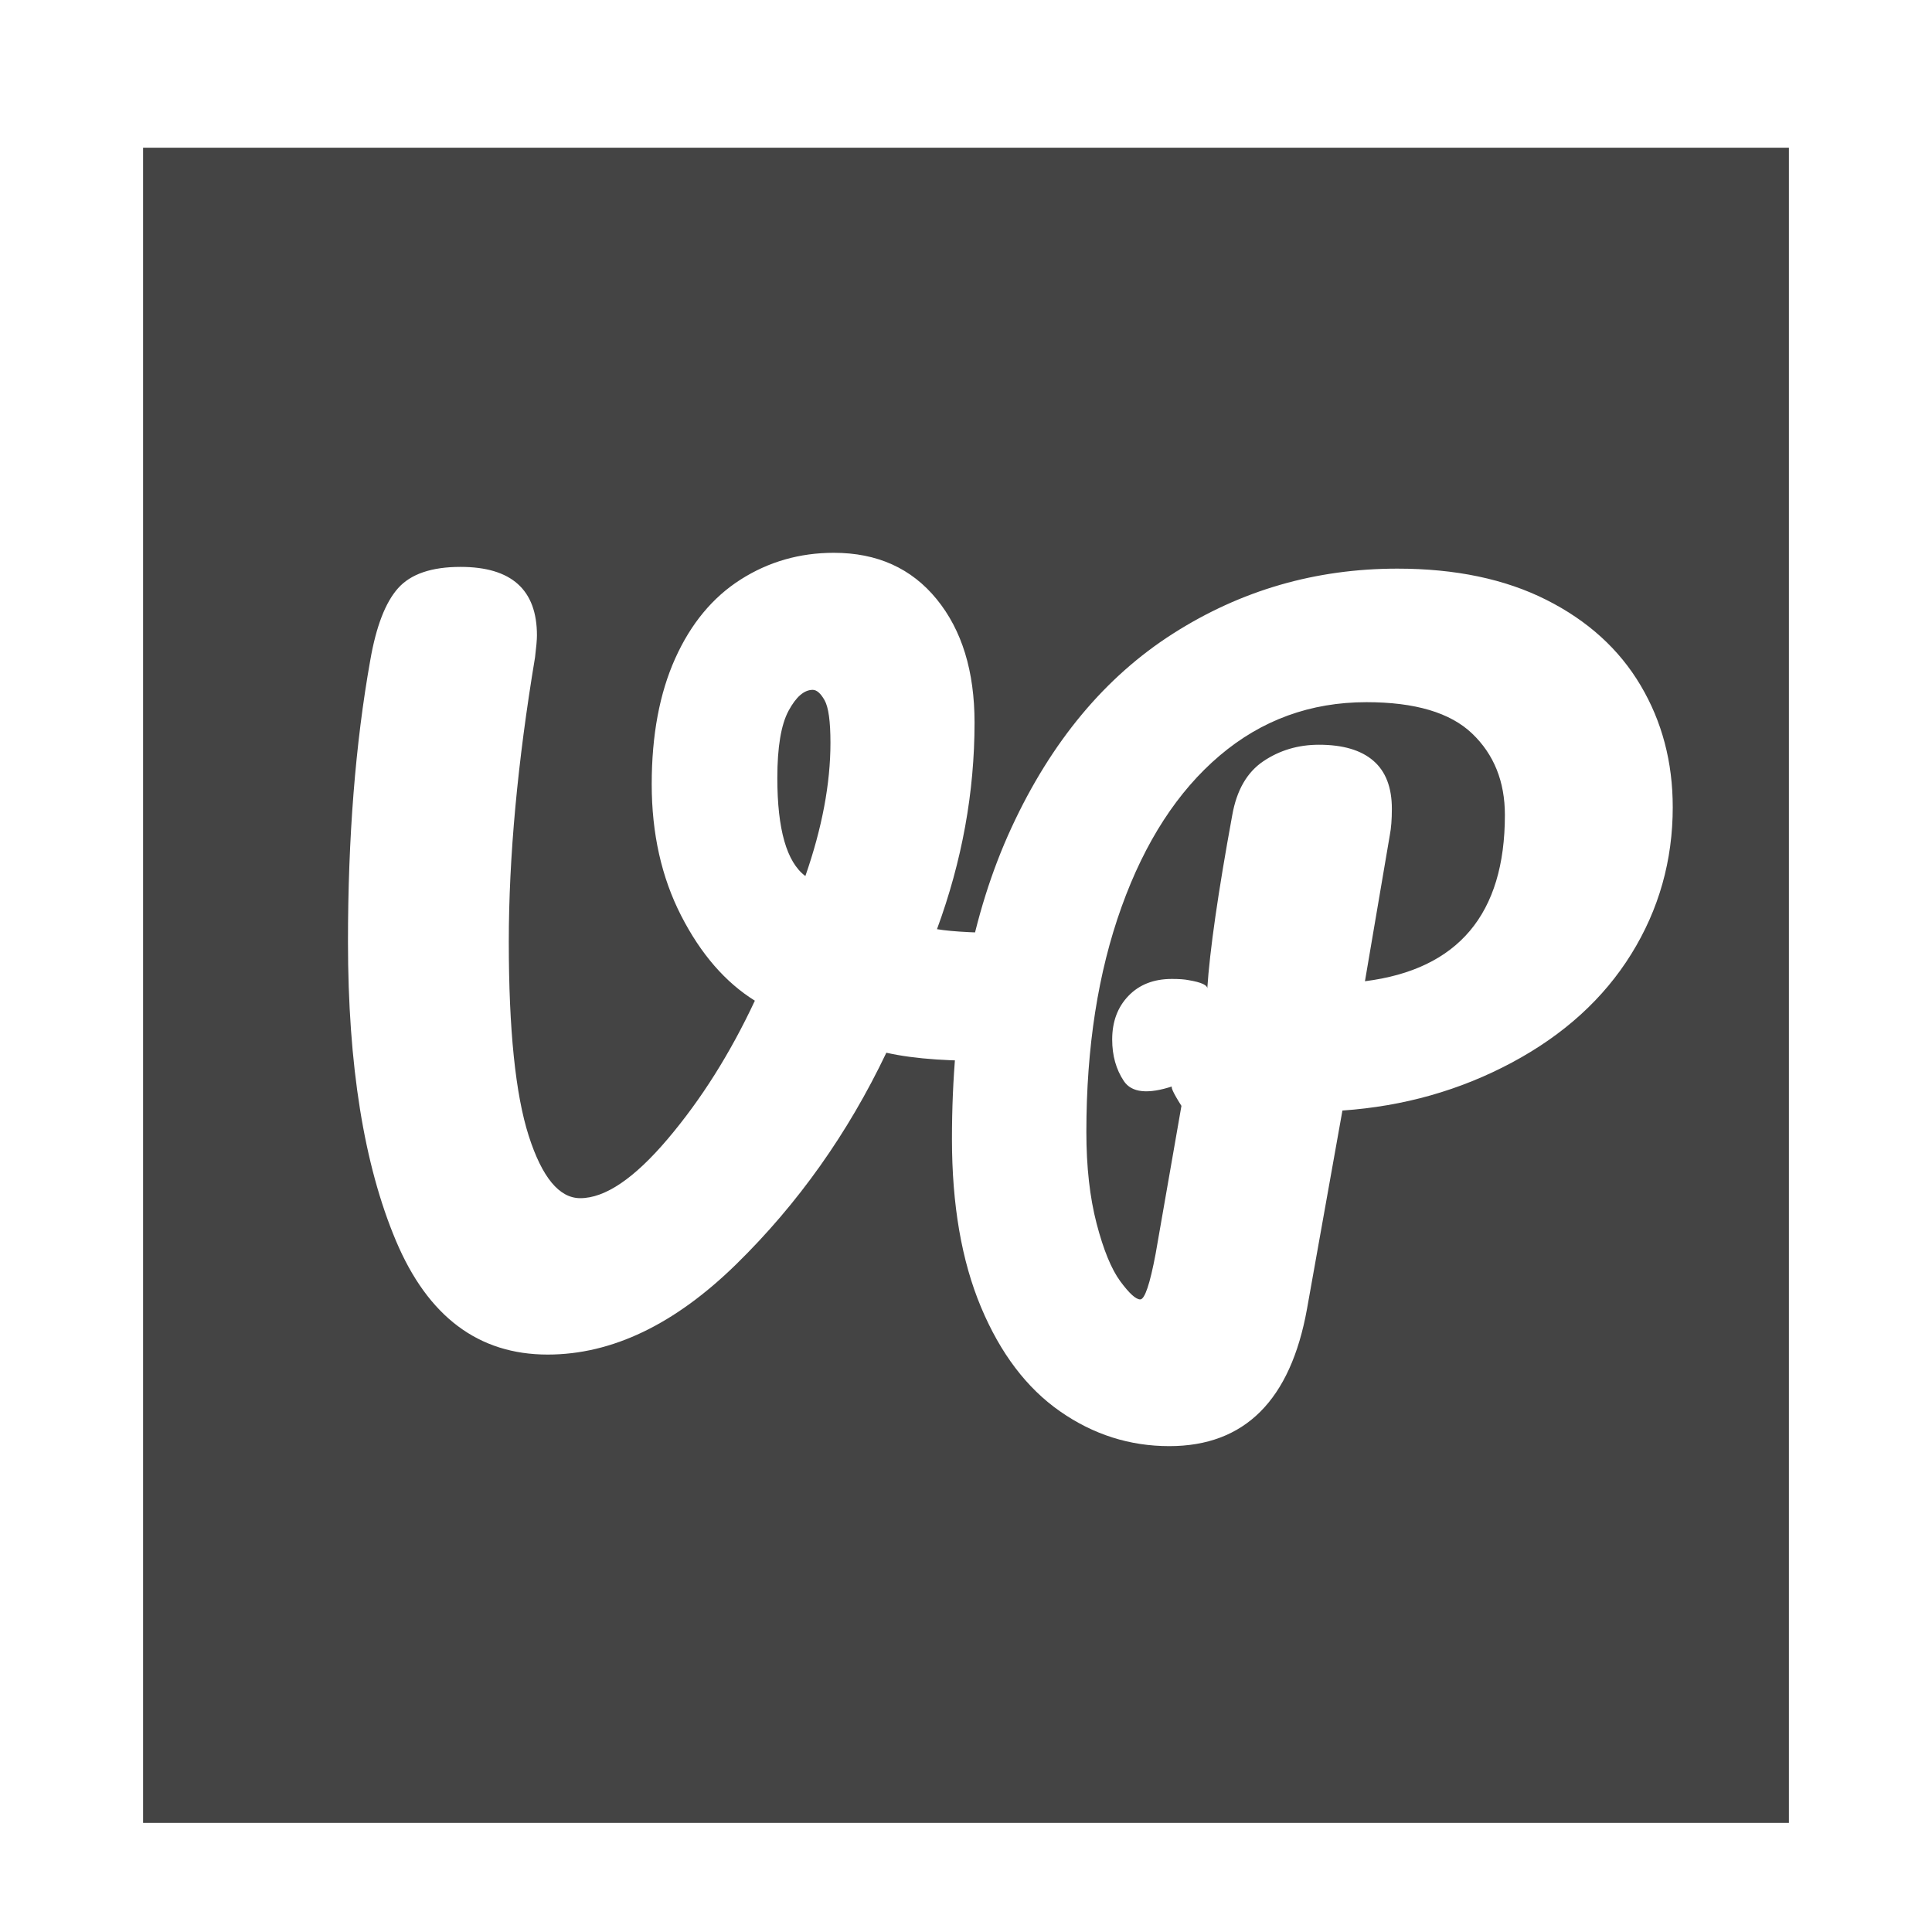 <svg version="1.1" viewBox="0.0 0.0 1024.0 1024.0" fill="none" stroke="none" stroke-linecap="square" stroke-miterlimit="10" xmlns:xlink="http://www.w3.org/1999/xlink" xmlns="http://www.w3.org/2000/svg"><rect x="0.0" y="0.0" width="1024.0" height="1024.0" fill="#808080" stroke="none"/><clipPath id="p.0"><path d="m0 0l1024.0 0l0 1024.0l-1024.0 0l0 -1024.0z" clip-rule="nonzero"/></clipPath><g clip-path="url(#p.0)"><path fill="#ffffff" d="m0 0l1024.0 0l0 1024.0l-1024.0 0z" fill-rule="evenodd"/><path fill="#ffffff" d="m0 0l1024.0 0l0 1024.0l-1024.0 0z" fill-rule="evenodd"/><path stroke="#ffffff" stroke-width="1.0" stroke-linejoin="round" stroke-linecap="butt" d="m0 0l1024.0 0l0 1024.0l-1024.0 0z" fill-rule="evenodd"/><path fill="#444444" d="m75.339 77.777l873.323 0l0 888.882l-873.323 0z" fill-rule="evenodd"/><path stroke="#ffffff" stroke-width="1.0" stroke-linejoin="round" stroke-linecap="butt" d="m75.339 77.777l873.323 0l0 888.882l-873.323 0z" fill-rule="evenodd"/><path fill="#000000" fill-opacity="0.0" d="m89.551 258.622l806.677 0l0 584.976l-806.677 0z" fill-rule="evenodd"/><path fill="#ffffff" d="m539.938 494.591q14.625 0 22.438 7.438q7.812 7.438 7.812 19.078q0 15.469 -9.656 27.922q-9.656 12.453 -29.656 13.062q-38.562 0.969 -61.094 -4.125q-30.547 64.078 -79.484 112.031q-48.922 47.953 -100.016 47.953q-54.984 0 -80.422 -60.328q-25.422 -60.344 -25.422 -158.453q0 -82.984 11.797 -149.141q4.672 -26.969 14.75 -38.266q10.078 -11.297 33.094 -11.297q40.516 0 40.516 36.312q0 3.391 -1.016 11.656q-13.906 83.406 -13.906 150.734q0 69.891 10.578 102.891q10.594 33.0 27.297 33.0q19.766 0 46.359 -31.391q26.594 -31.391 46.188 -73.281q-23.438 -14.578 -39.062 -45.047q-15.609 -30.484 -15.609 -69.703q0 -38.938 12.453 -66.641q12.469 -27.719 34.719 -41.859q22.25 -14.141 49.344 -14.141q34.484 0 54.531 24.594q20.062 24.594 20.062 65.391q0 55.391 -19.906 109.5q12.391 2.109 43.312 2.109zm-127.938 -82.219q0 40.859 14.859 51.953q13.297 -38.188 13.297 -70.609q0 -17.062 -3.109 -22.562q-3.109 -5.516 -6.297 -5.516q-6.812 0 -12.781 11.062q-5.969 11.062 -5.969 35.672zm474.59 15.406q0 42.422 -21.953 77.844q-21.938 35.406 -63.219 57.516q-41.266 22.109 -89.906 25.469l-18.75 105.016q-13.094 72.859 -73.016 72.859q-31.531 0 -57.969 -18.484q-26.438 -18.469 -41.828 -55.203q-15.391 -36.734 -15.391 -89.094q0 -96.859 31.609 -165.156q31.609 -68.297 85.562 -102.719q53.969 -34.438 118.875 -34.438q46.172 0 79.031 16.562q32.875 16.562 49.906 45.297q17.047 28.719 17.047 64.531zm-163.141 92.297q74.172 -9.391 74.172 -88.094q0 -26.641 -17.391 -43.219q-17.391 -16.594 -55.953 -16.594q-44.5 0 -77.859 28.344q-33.344 28.328 -51.984 80.203q-18.641 51.875 -18.641 119.25q0 27.688 5.438 48.594q5.453 20.891 12.531 30.531q7.094 9.625 10.578 9.625q3.609 0 8.172 -24.219l13.672 -78.359q-6.906 -10.891 -4.578 -10.438q-19.75 6.562 -25.938 -2.703q-6.188 -9.266 -6.188 -22.031q0 -14.188 8.625 -23.141q8.625 -8.969 23.031 -8.969q5.641 0 8.75 0.625q10.625 1.766 9.969 4.797q2.031 -30.969 13.25 -92.156q3.5 -19.891 16.484 -28.641q12.984 -8.75 29.484 -8.75q19.0 0 28.812 8.469q9.828 8.453 9.828 25.516q0 8.406 -1.078 13.875l-13.188 77.484z" fill-rule="nonzero"/></g></svg>